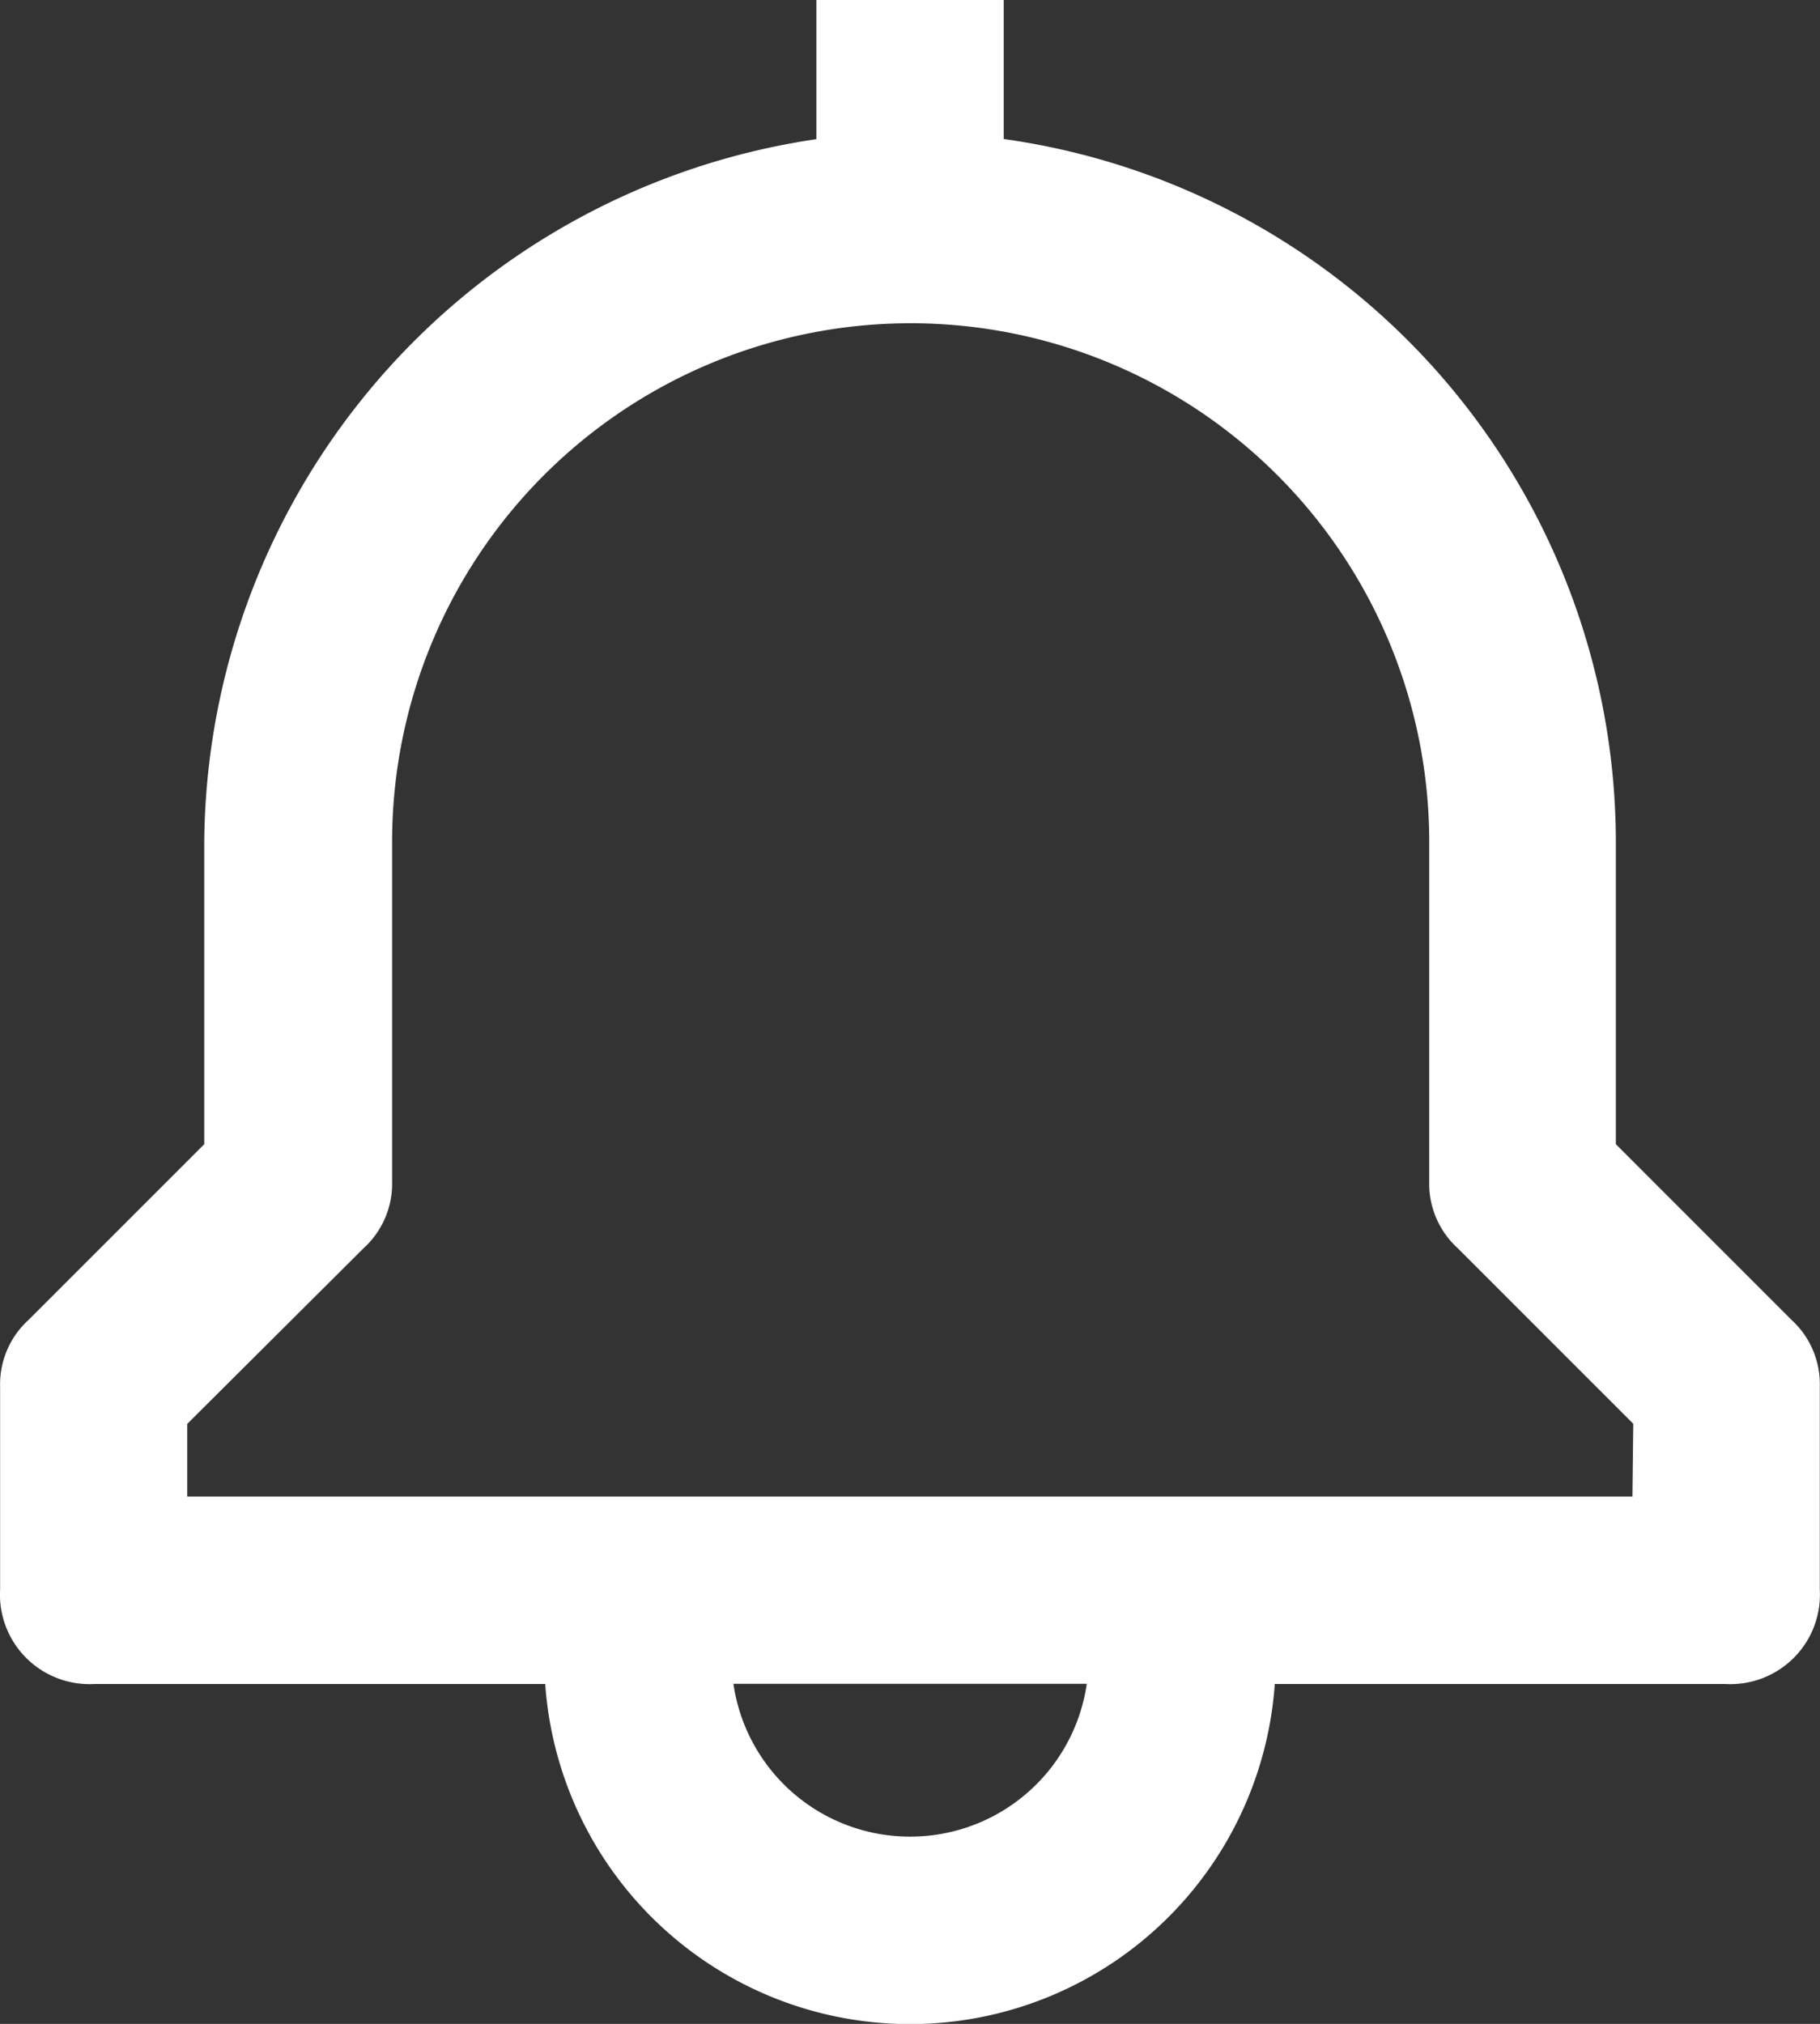 <svg xmlns="http://www.w3.org/2000/svg" width="17.768" height="19.757" viewBox="0 0 17.768 19.757">
  <rect x="0" y="0" width="17.768" height="19.757" fill="#333333" stroke="none"/>
  <path id="notification" d="M20.44,13.941l-1.793-1.793V9.093a6.687,6.687,0,0,0-5.976-6.64V1.125H11.342V2.453a6.74,6.74,0,0,0-5.976,6.64v3.055L3.573,13.941a.6.6,0,0,0-.2.465V16.4a.624.624,0,0,0,.664.664H8.686a3.32,3.32,0,0,0,6.64,0h4.648a.624.624,0,0,0,.664-.664V14.406A.6.6,0,0,0,20.44,13.941Zm-8.434,5.113a1.992,1.992,0,0,1-1.992-1.992H14A1.992,1.992,0,0,1,12.006,19.054Zm7.3-3.32H4.7V14.671L6.5,12.878a.6.6,0,0,0,.2-.465V9.093a5.312,5.312,0,1,1,10.625,0v3.32a.6.6,0,0,0,.2.465l1.793,1.793Z" transform="translate(-3.122 -0.875)" fill="#fff" stroke="#fff" stroke-linecap="square" stroke-width="0.5"/>
</svg>
